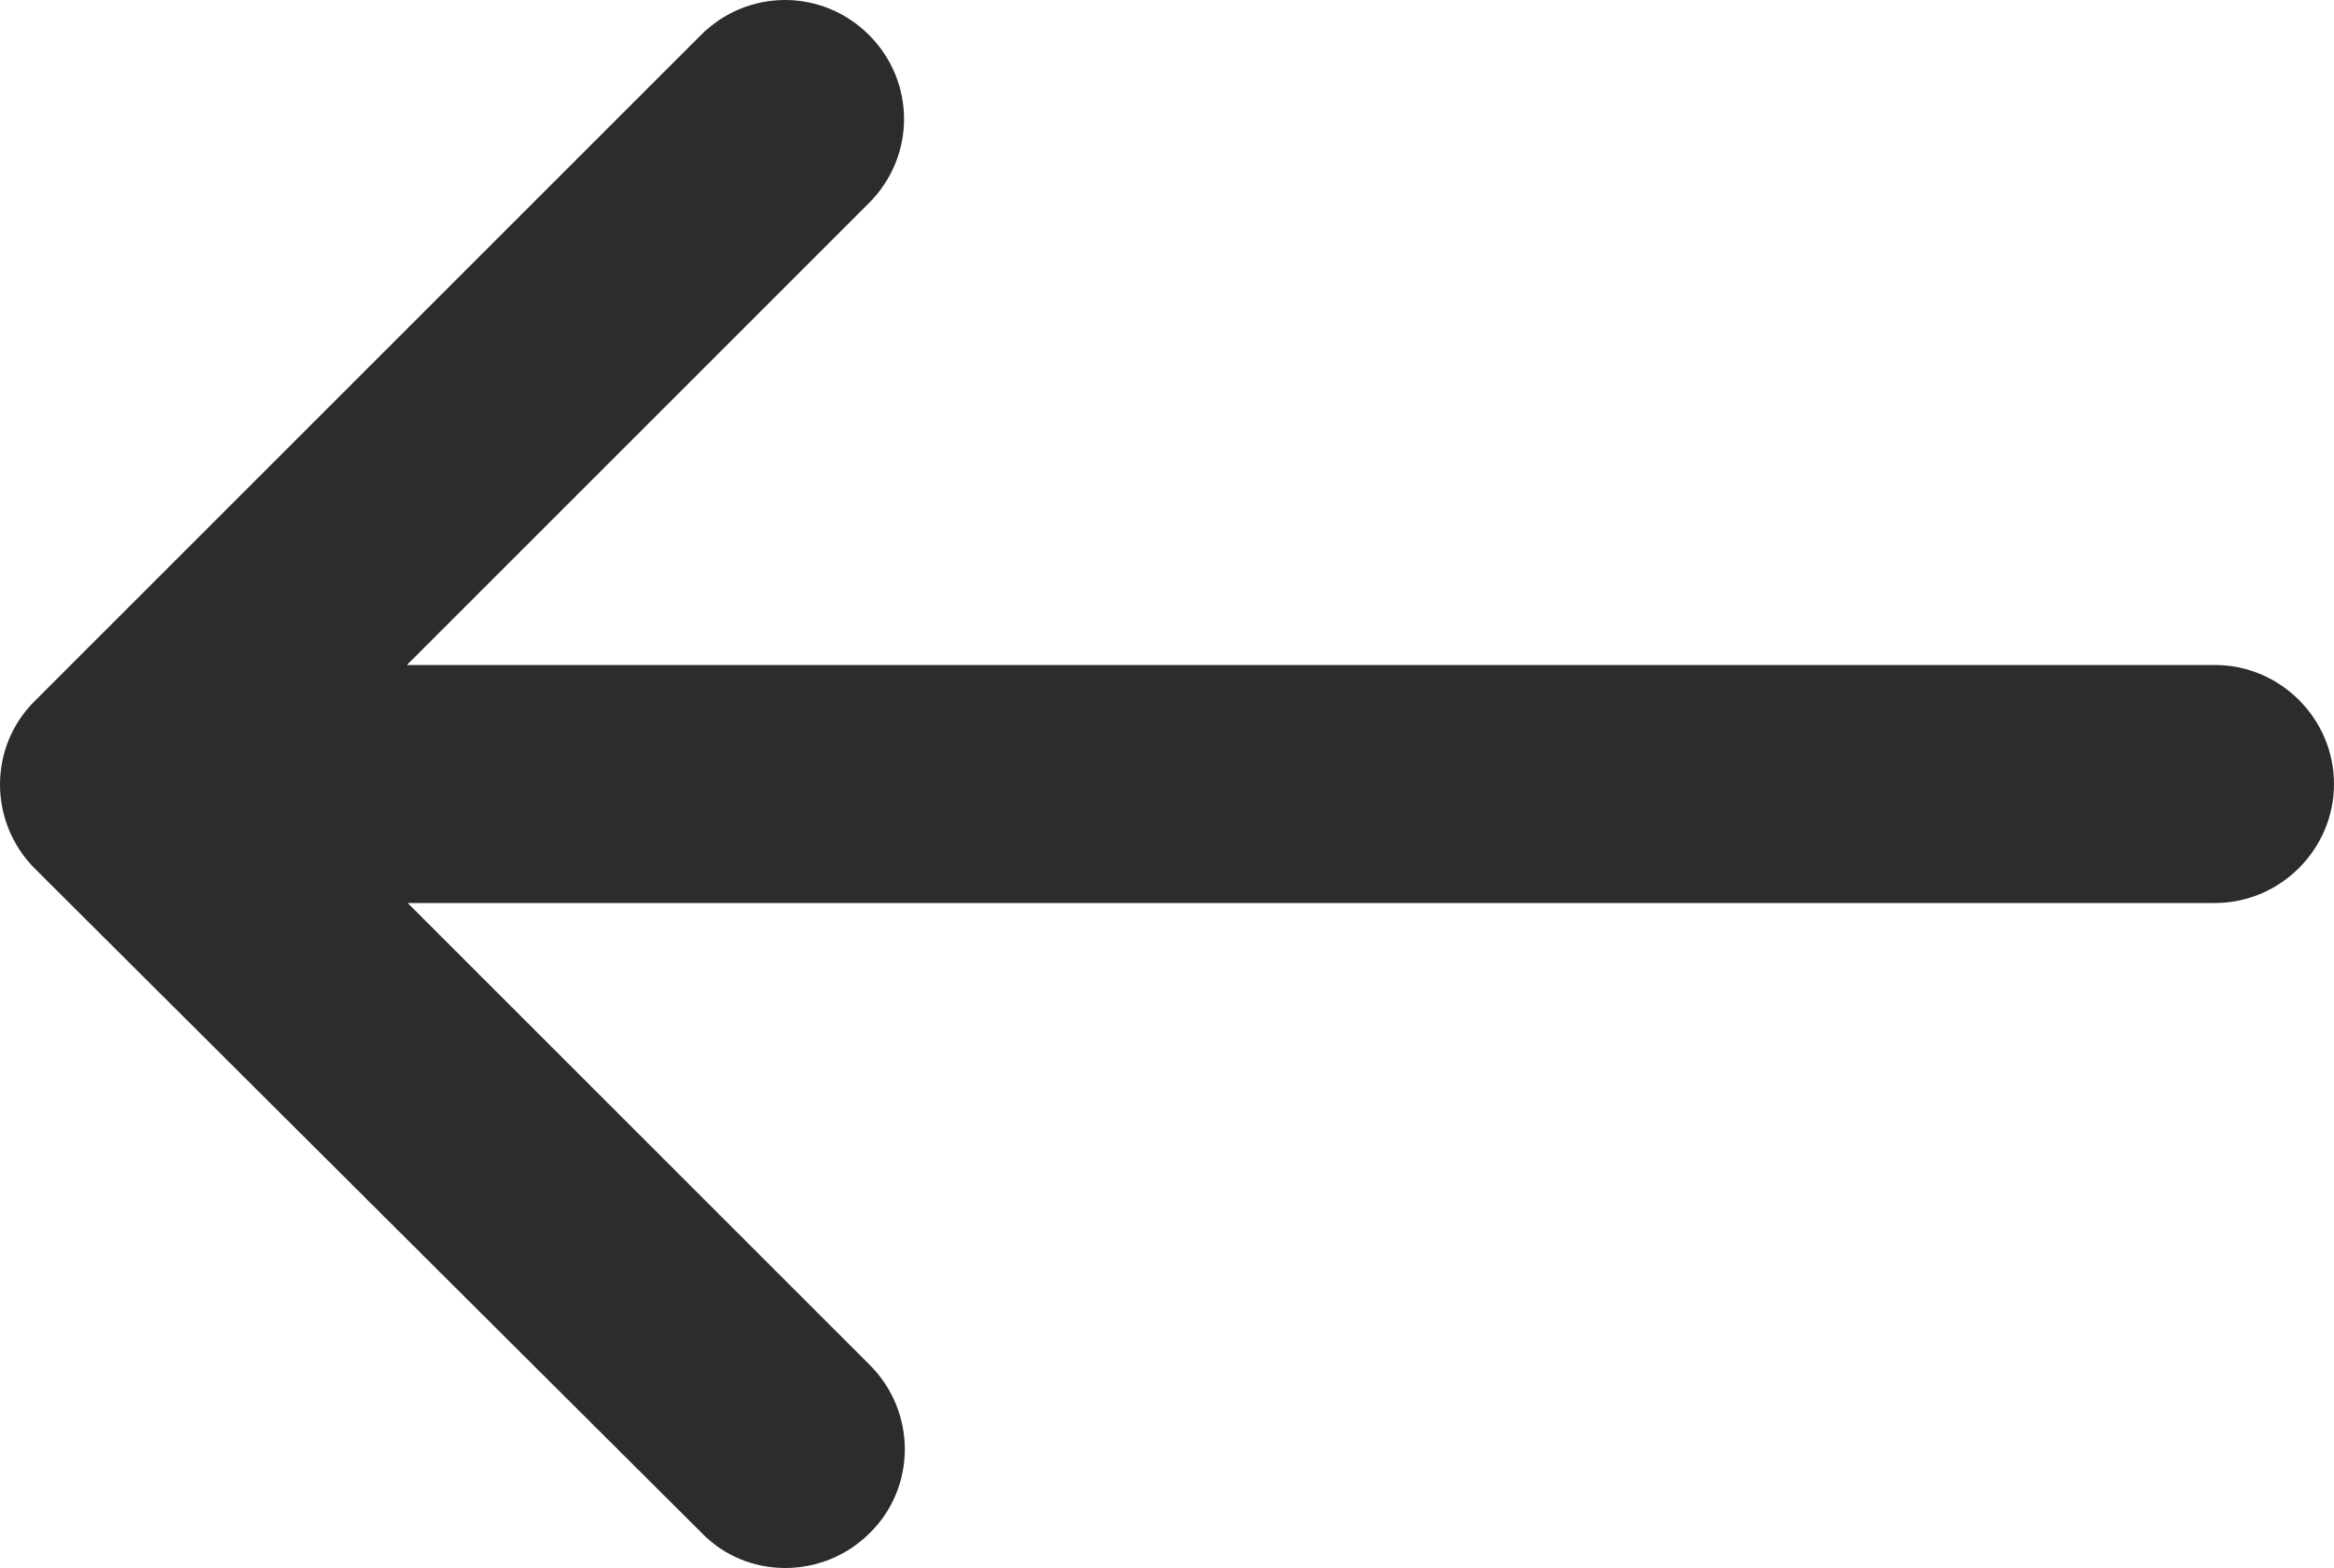 <?xml version="1.0" encoding="UTF-8"?>
<svg id="_图层_2" data-name="图层 2" xmlns="http://www.w3.org/2000/svg" viewBox="0 0 30 20.16">
  <g id="_图层_1-2" data-name="图层 1">
    <path d="m11.18,19.71c.6-.59.6-1.56,0-2.16,0,0,0,0,0,0l-5.94-5.94h23.23c.84,0,1.53-.69,1.53-1.53s-.69-1.53-1.53-1.53H5.23l5.94-5.94c.6-.6.6-1.56,0-2.16s-1.56-.6-2.16,0L.45,9.01c-.6.59-.6,1.56,0,2.16,0,0,0,0,0,0l8.57,8.54c.58.6,1.56.6,2.16,0Z" style="fill: #2c2c2c;"/>
  </g>
</svg>